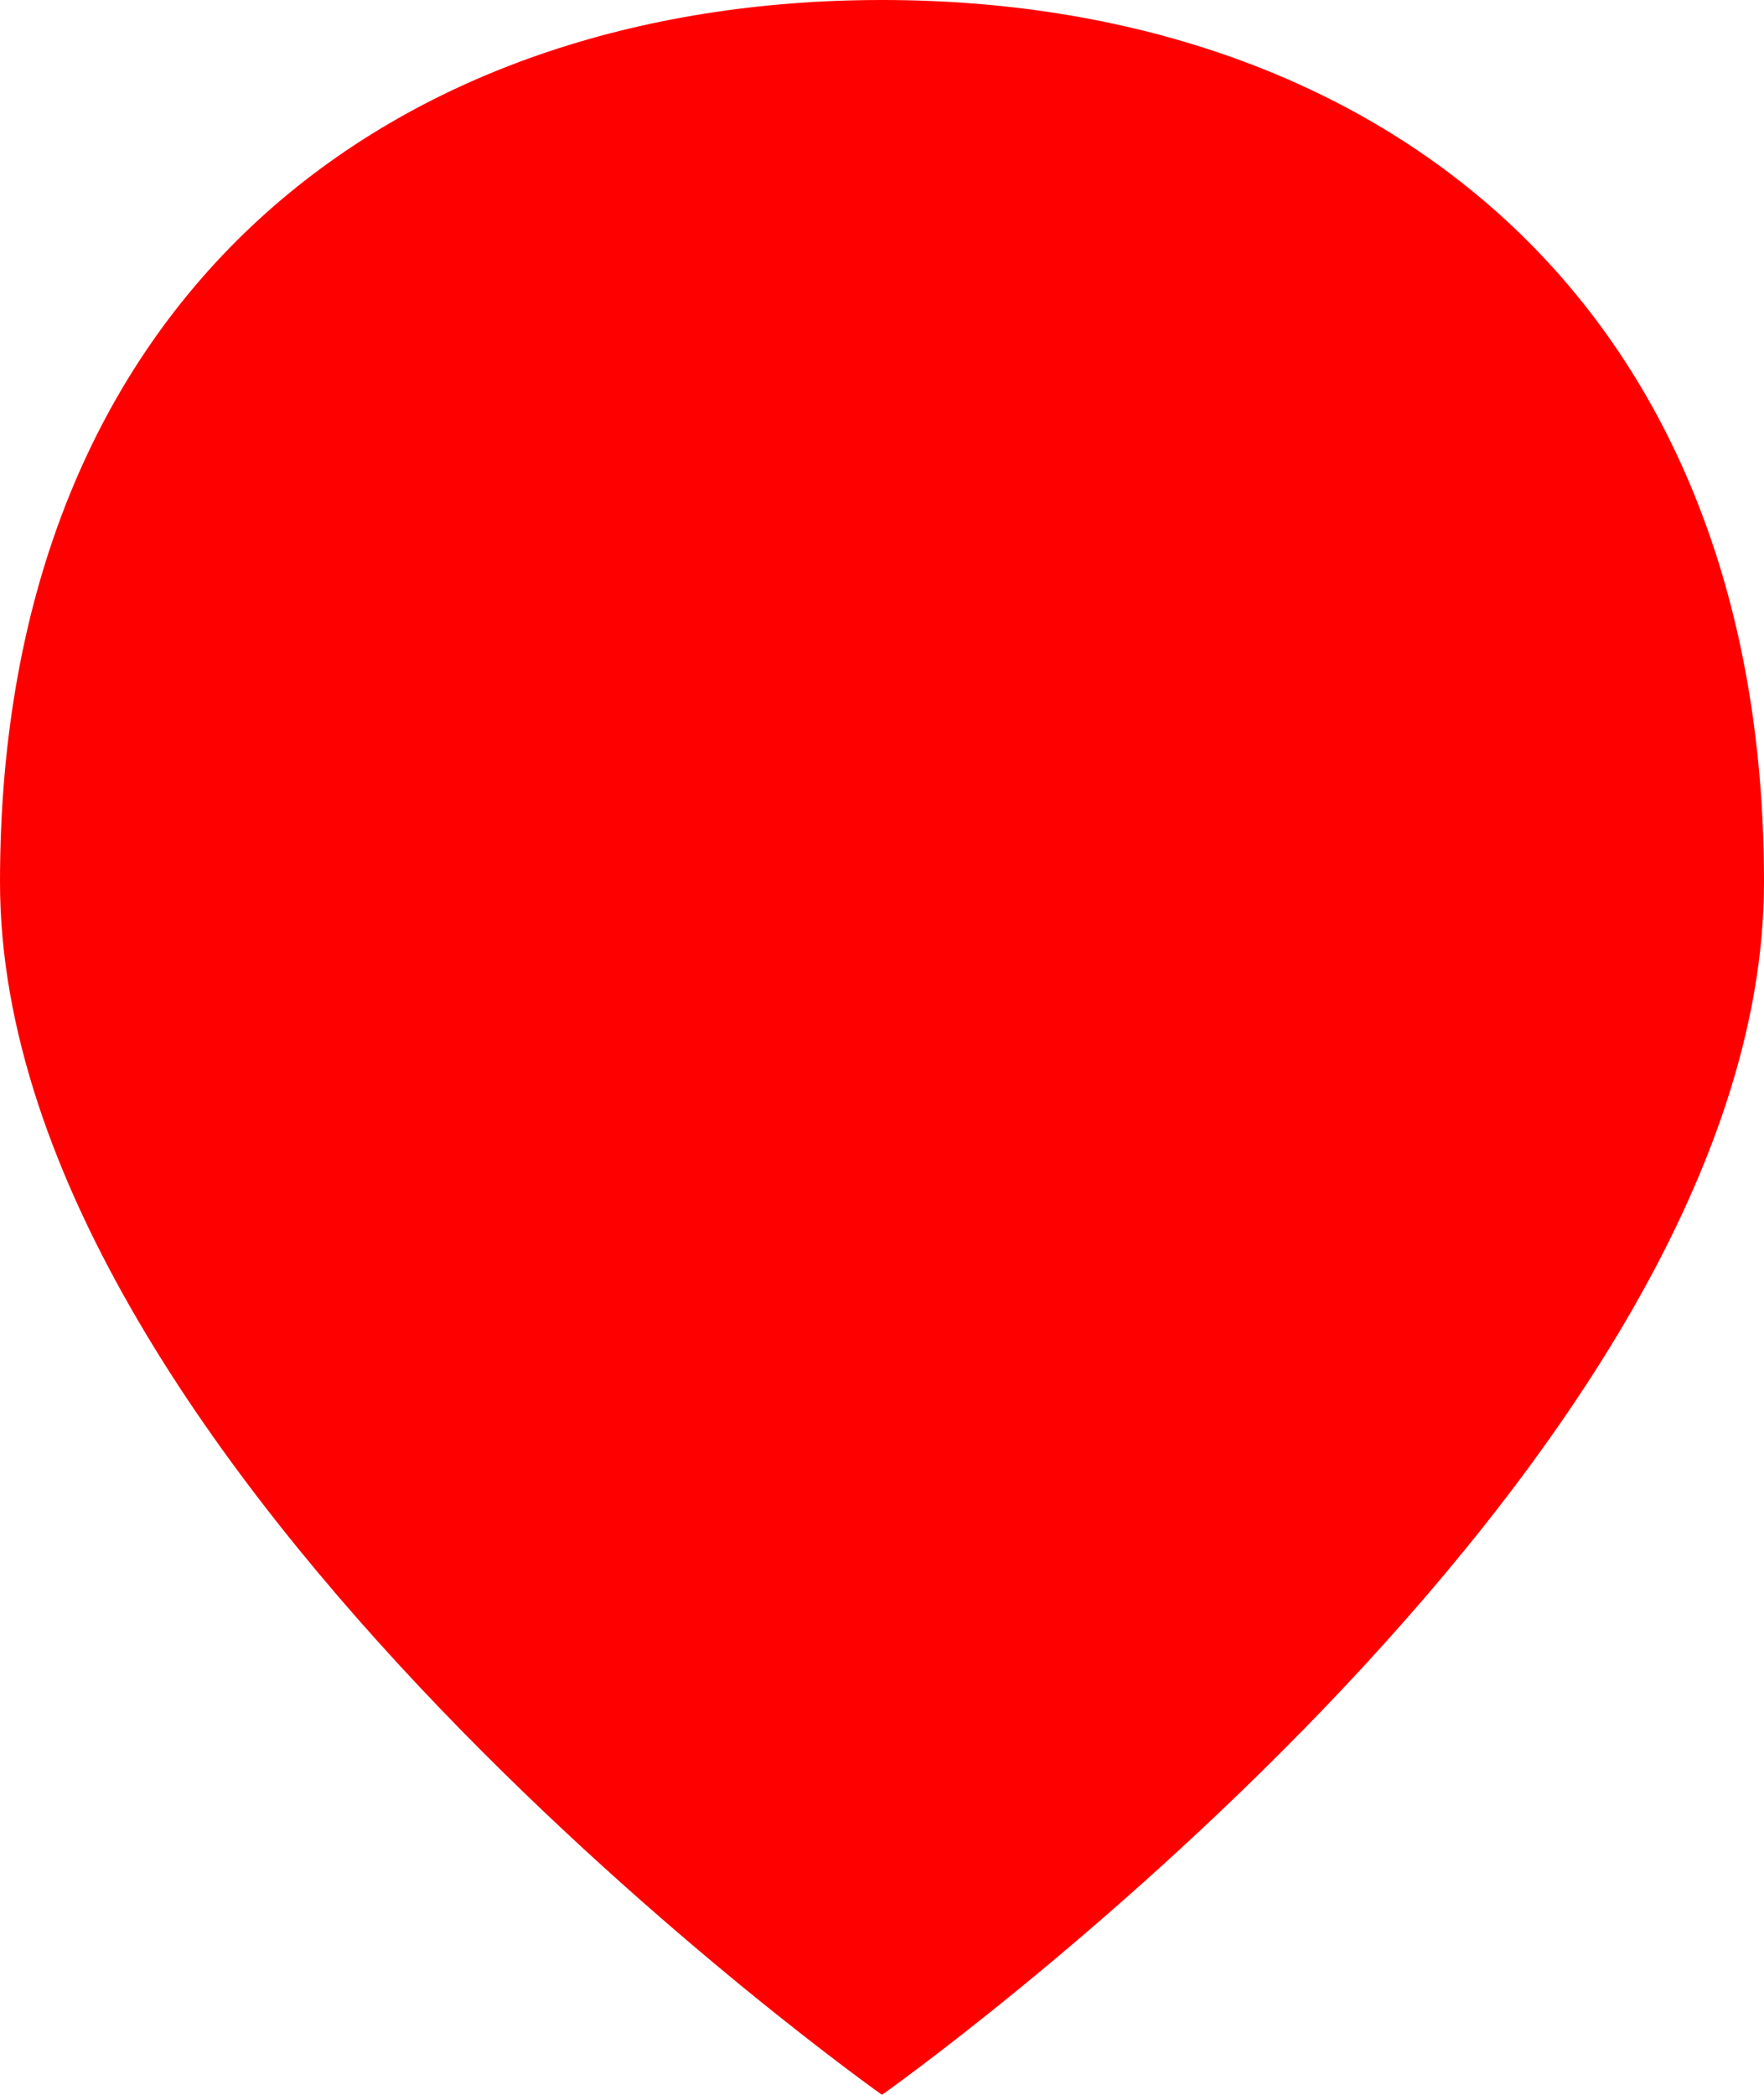 <svg version="1.1" viewBox="0 0 32 38" xmlns="http://www.w3.org/2000/svg" xmlns:xlink="http://www.w3.org/1999/xlink"><g fill-rule="evenodd"><path id="d" d="m16 38s16-11.308 16-22-7.163-16-16-16-16 5.308-16 16 16 22 16 22z" fill="red" mask="url(#c)"></path></g></svg>